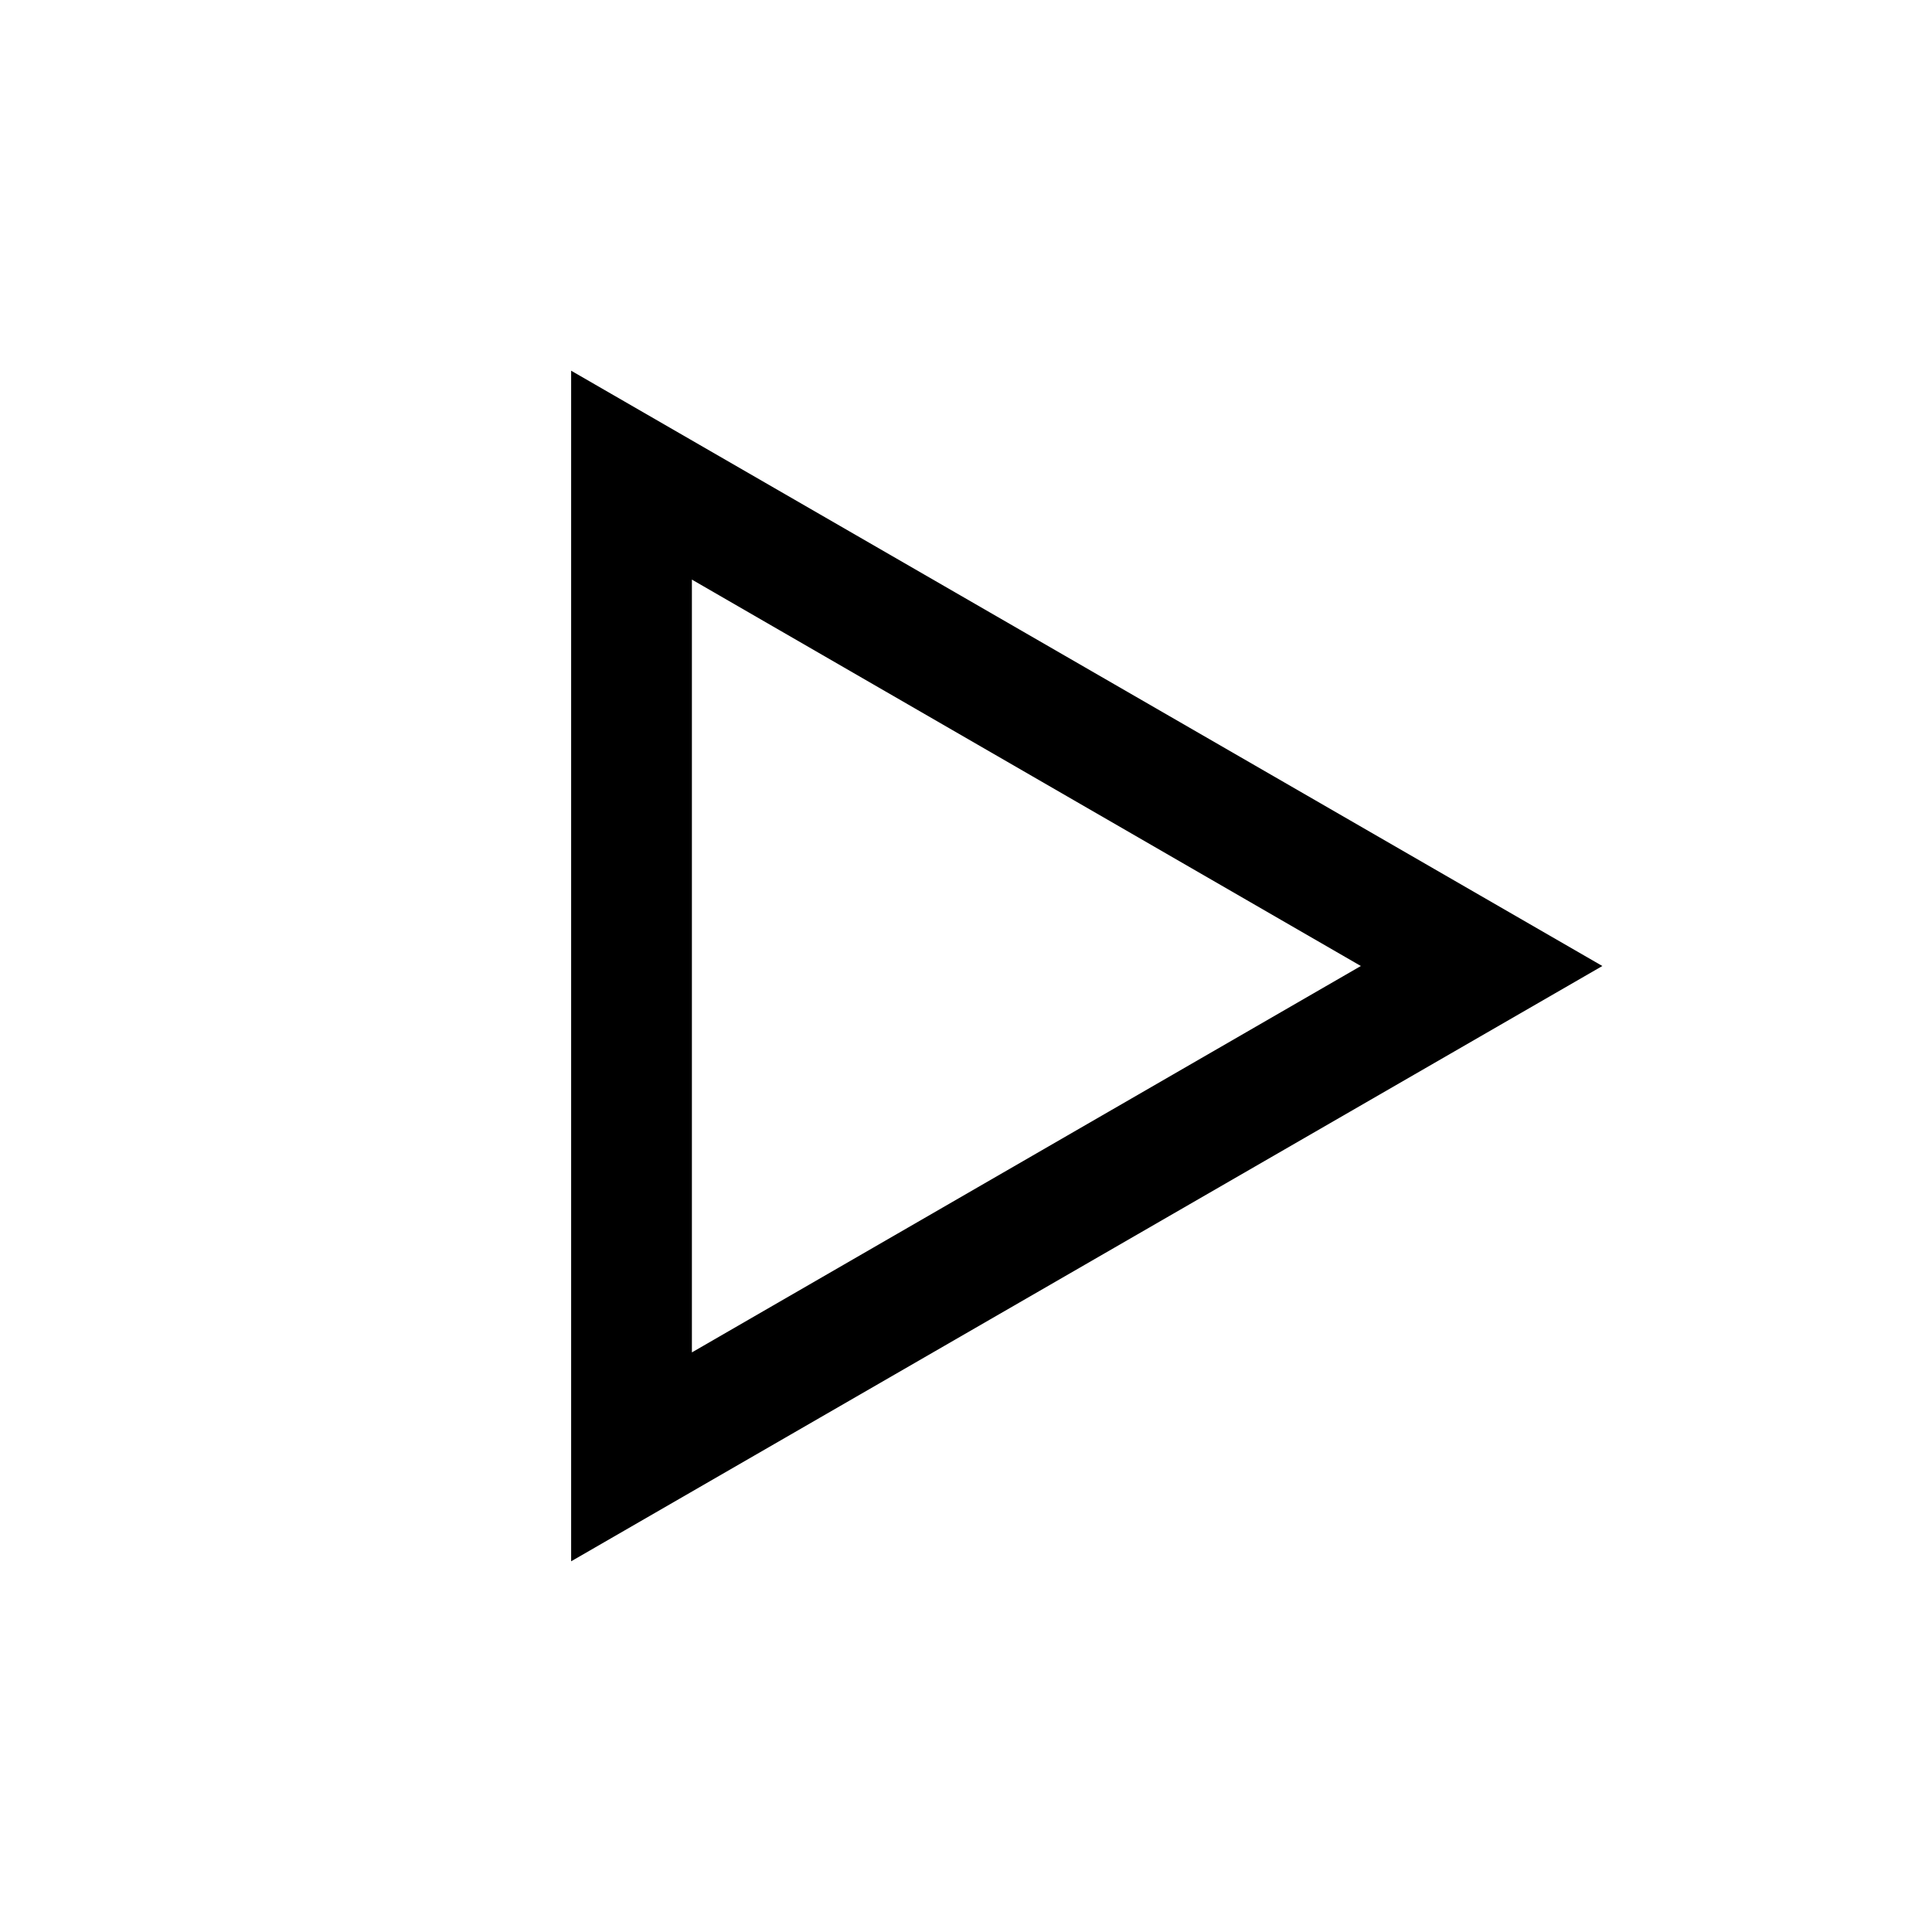 <svg xmlns="http://www.w3.org/2000/svg" width="32" height="32" viewBox="0 0 32 32"><path d="M11.46,9.6,22.54,16,11.46,22.4V9.6m-2-3.46V25.86L26.54,16,9.46,6.14Z"/><rect width="32" height="32" style="fill:none"/></svg>